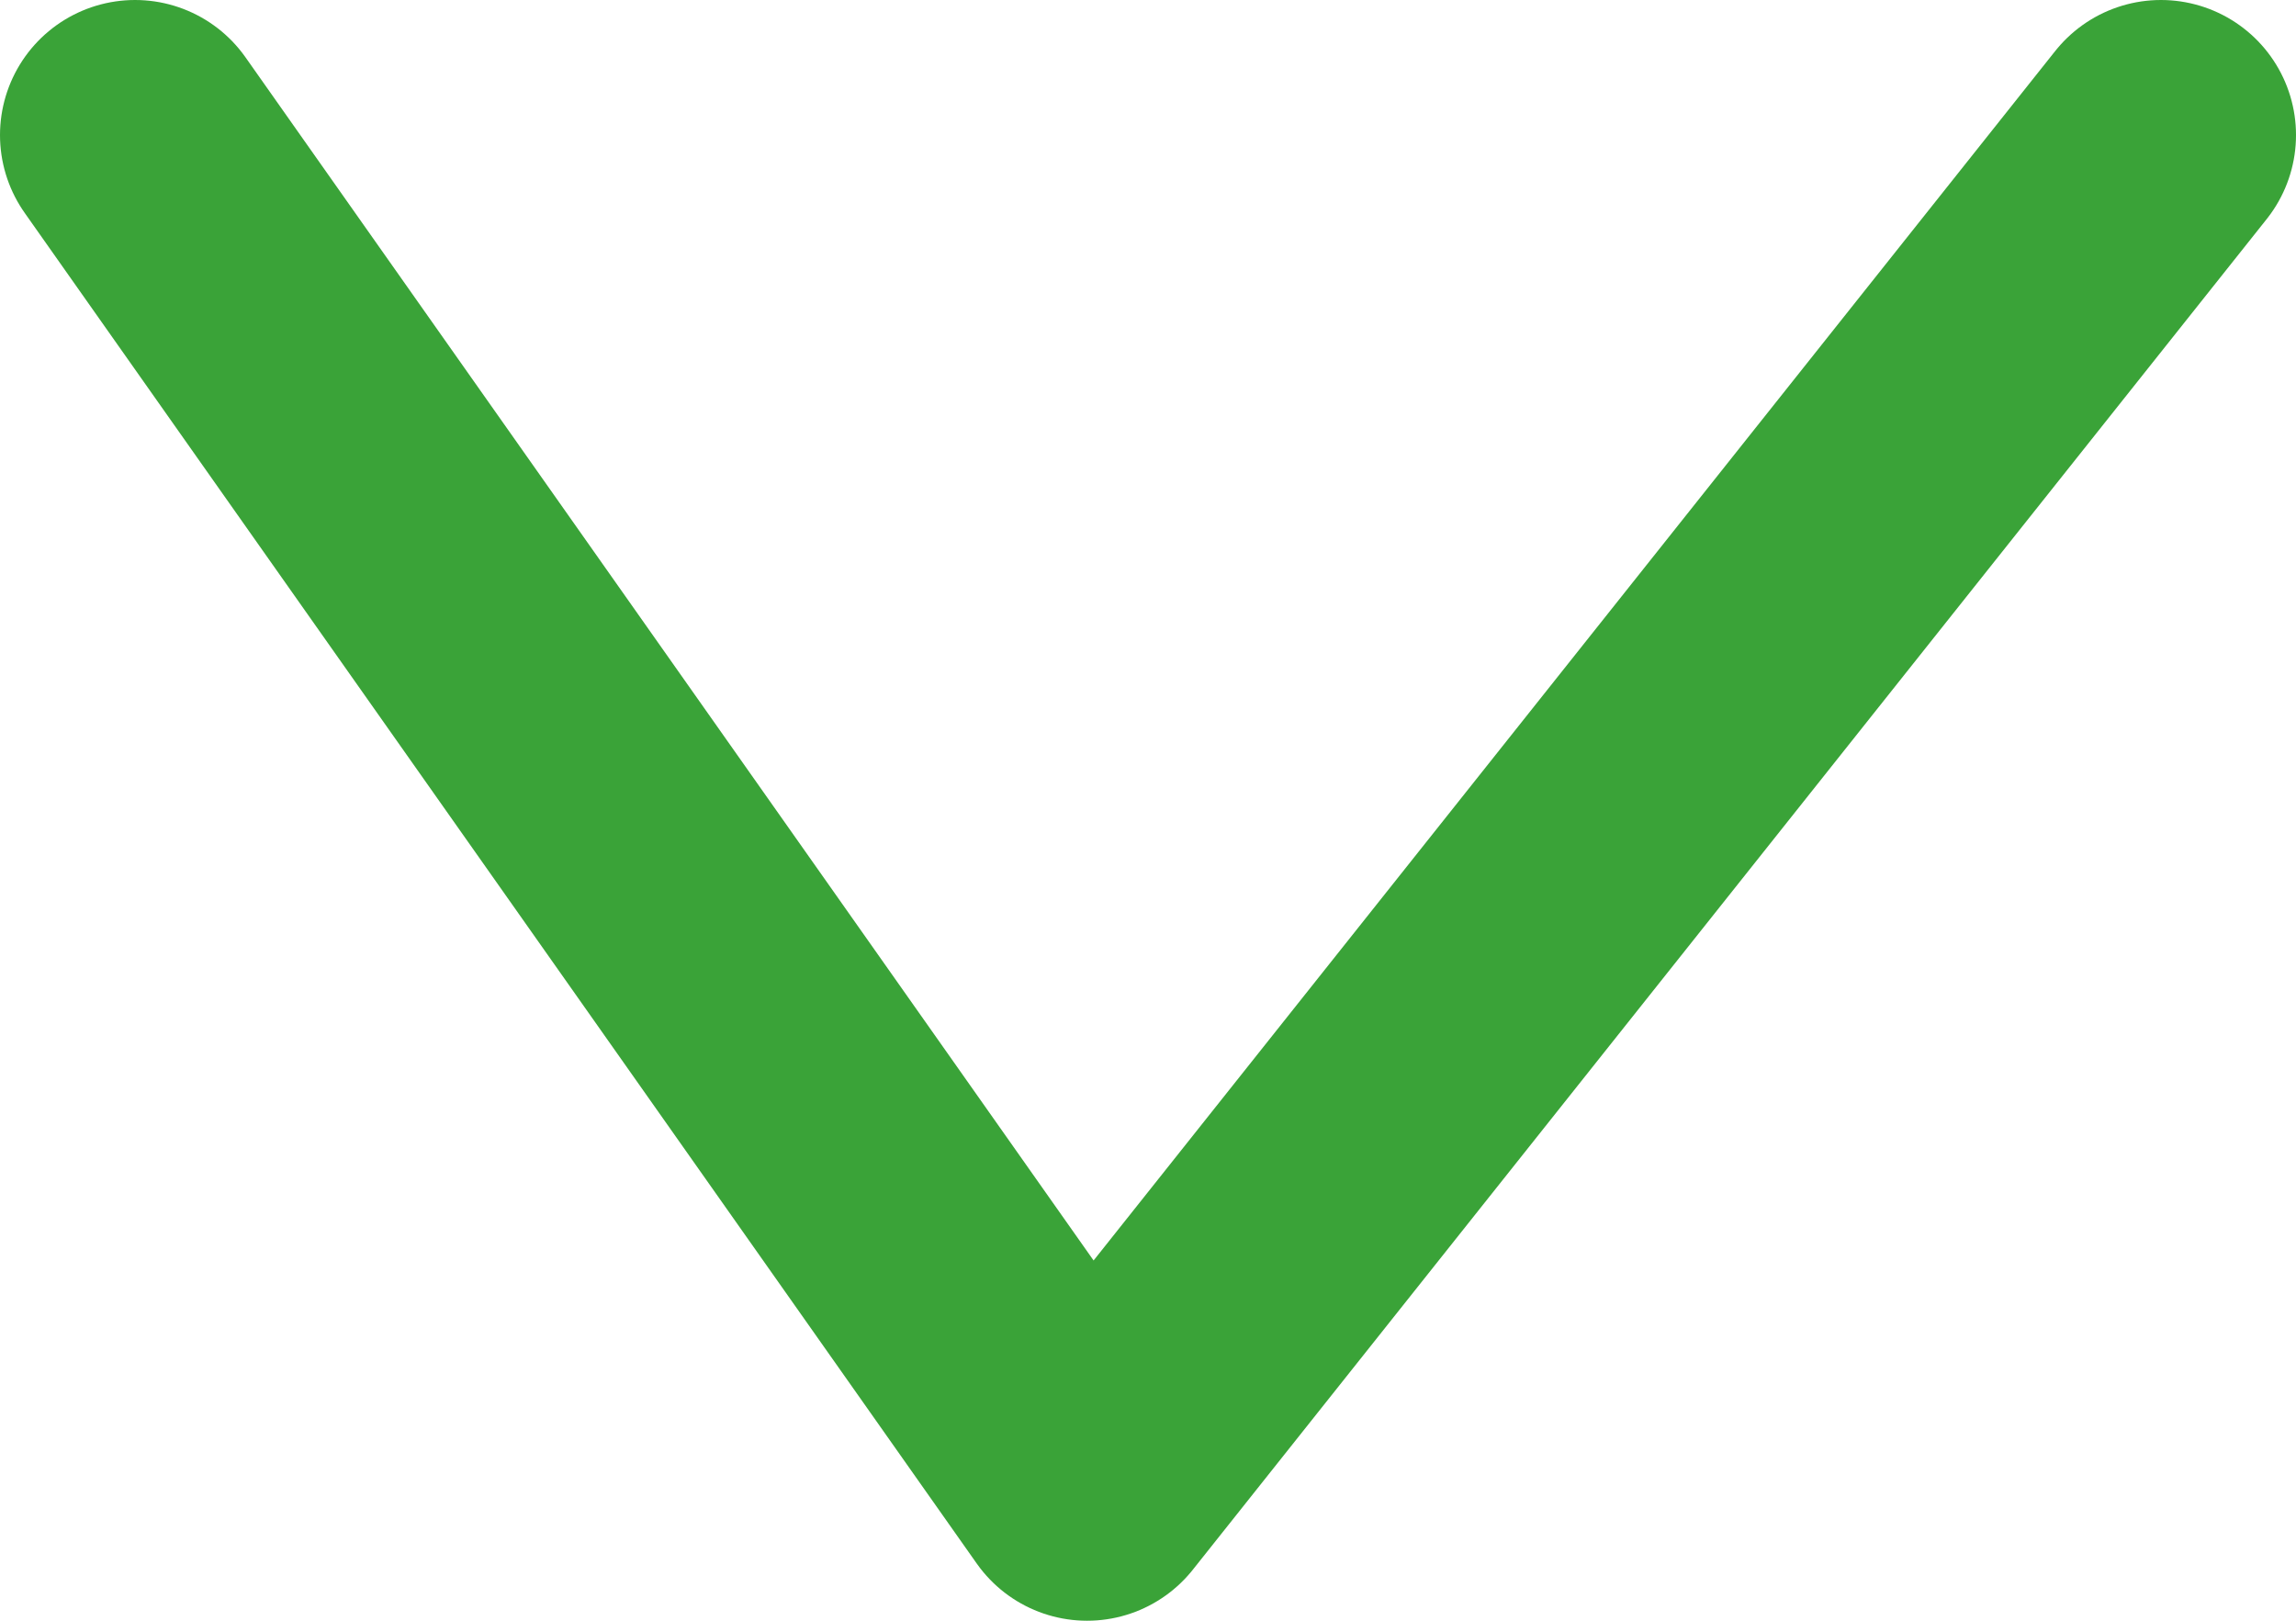 <svg width="17" height="12" viewBox="0 0 17 12" fill="none" xmlns="http://www.w3.org/2000/svg">
<path d="M16 1L8.049 11L1 1" stroke="#3AA338" stroke-width="2" stroke-linecap="round" stroke-linejoin="round"/>
</svg>
